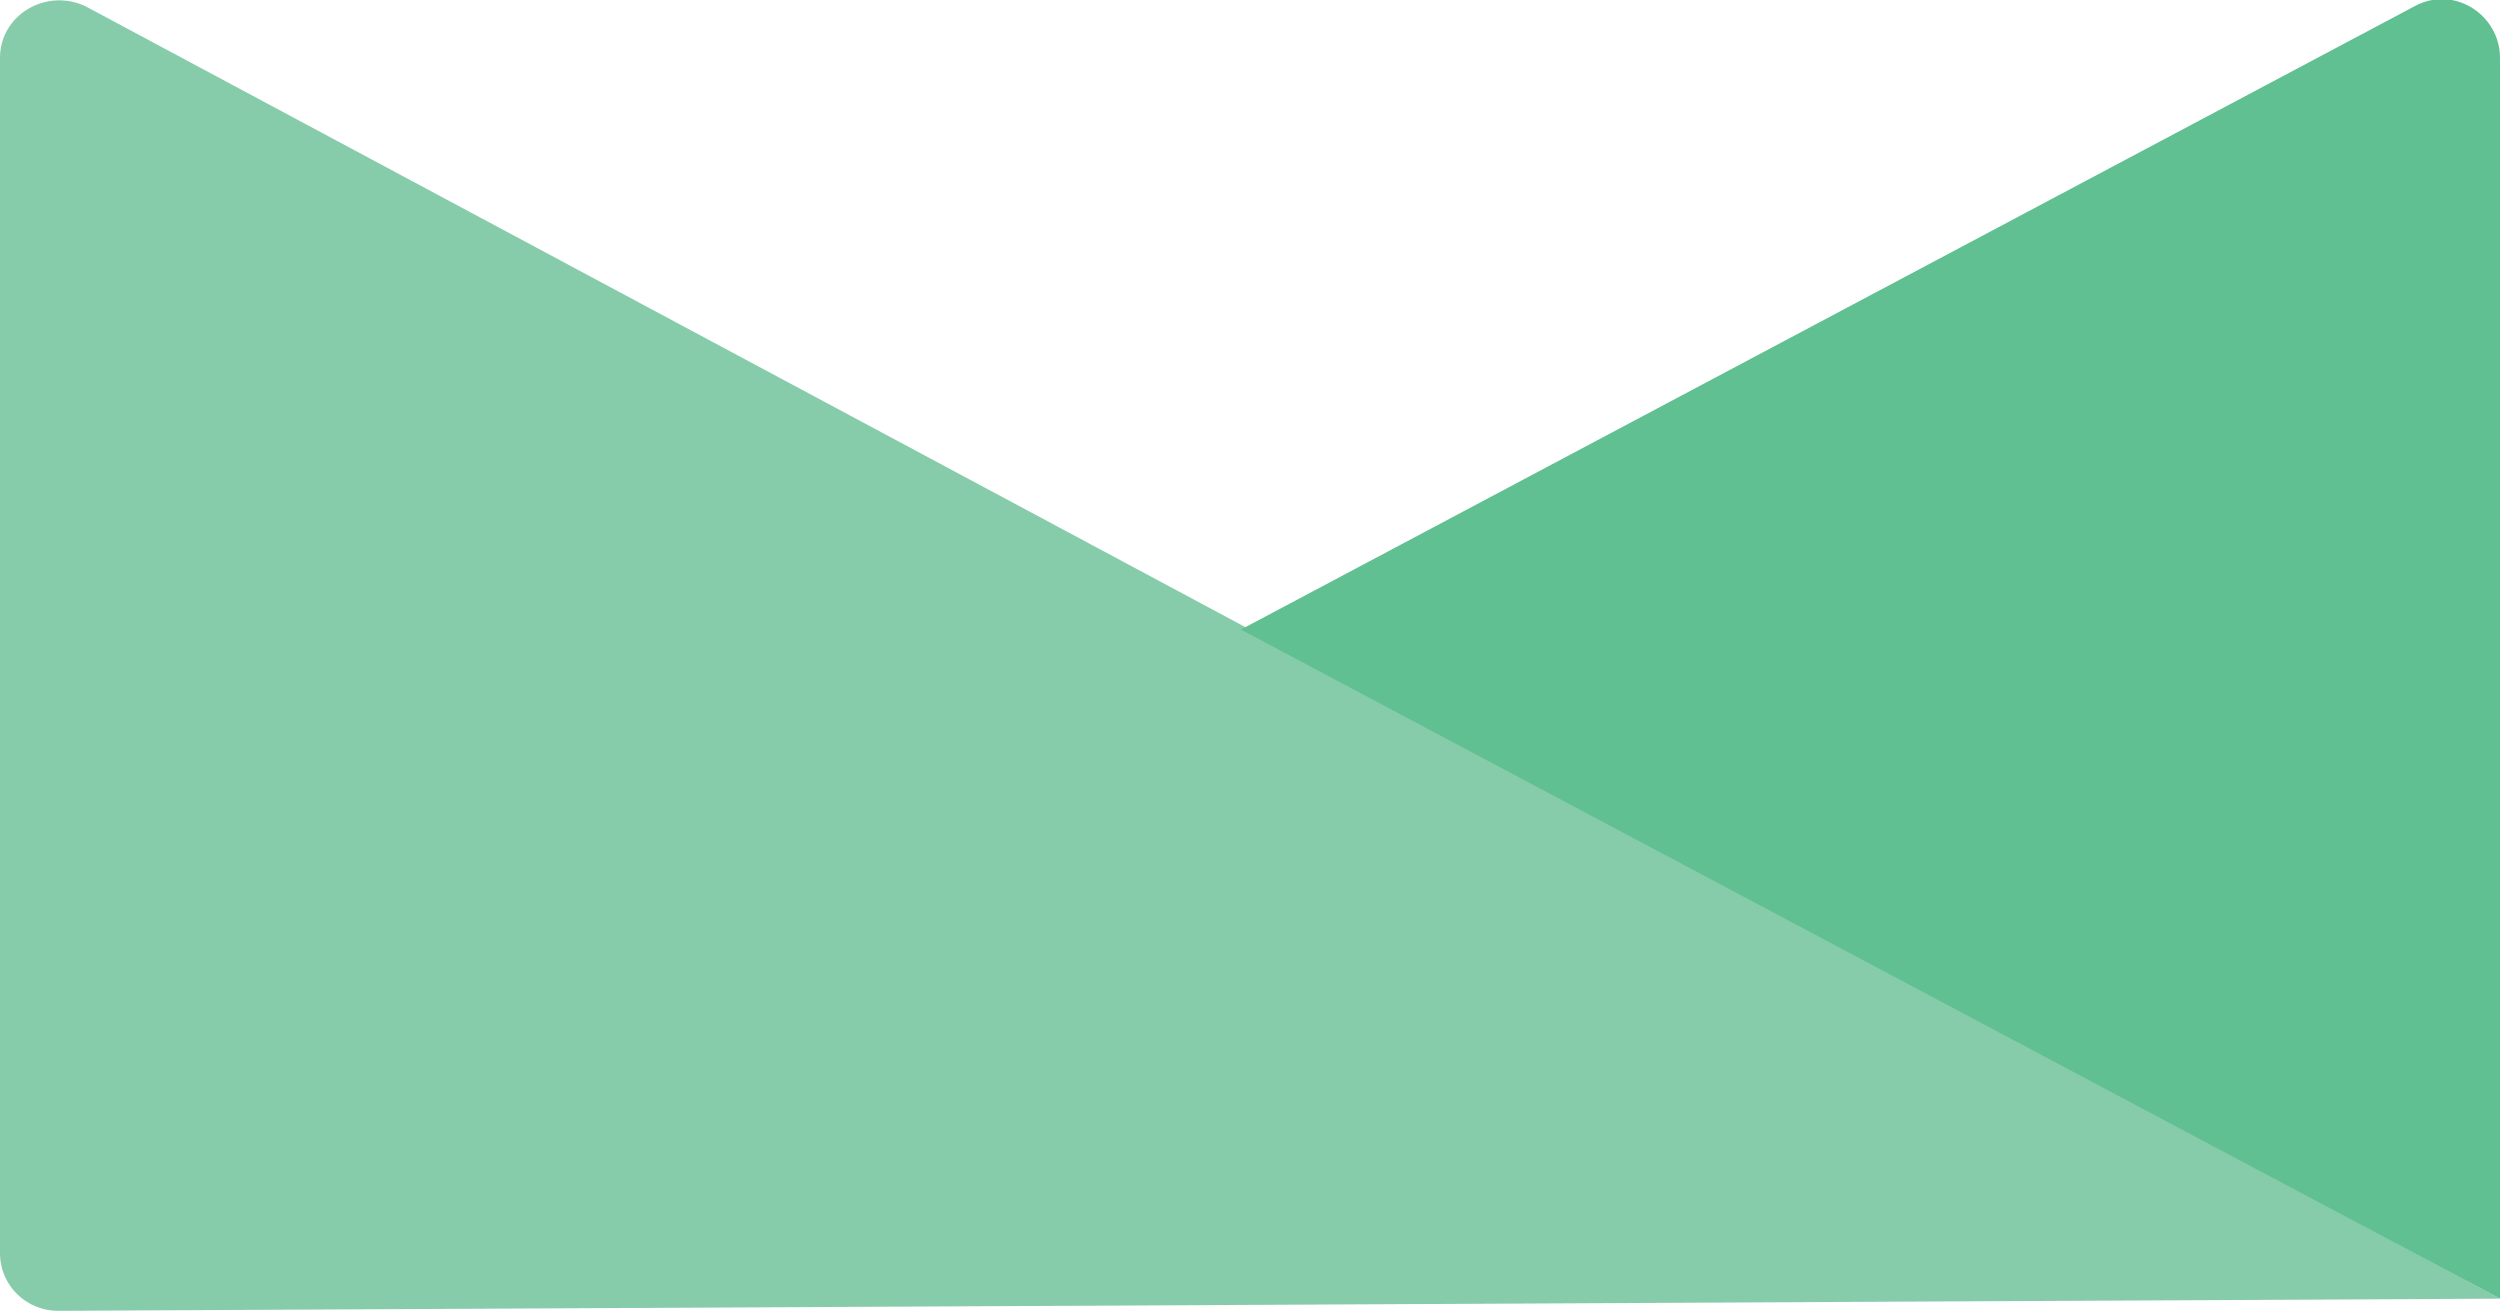 <svg xmlns="http://www.w3.org/2000/svg" viewBox="0 0 82.2 43.1"><path fill="#87CCAA" d="M1.9 43.1l80.3-.4L2.8.2C1.5-.4 0 .5 0 1.9v39.3c0 1.1.9 1.9 1.9 1.9z"/><path fill="#61C091" d="M82.2 42.7V1.9c0-1.4-1.5-2.4-2.8-1.7L40.8 20.7l41.4 22z"/></svg>